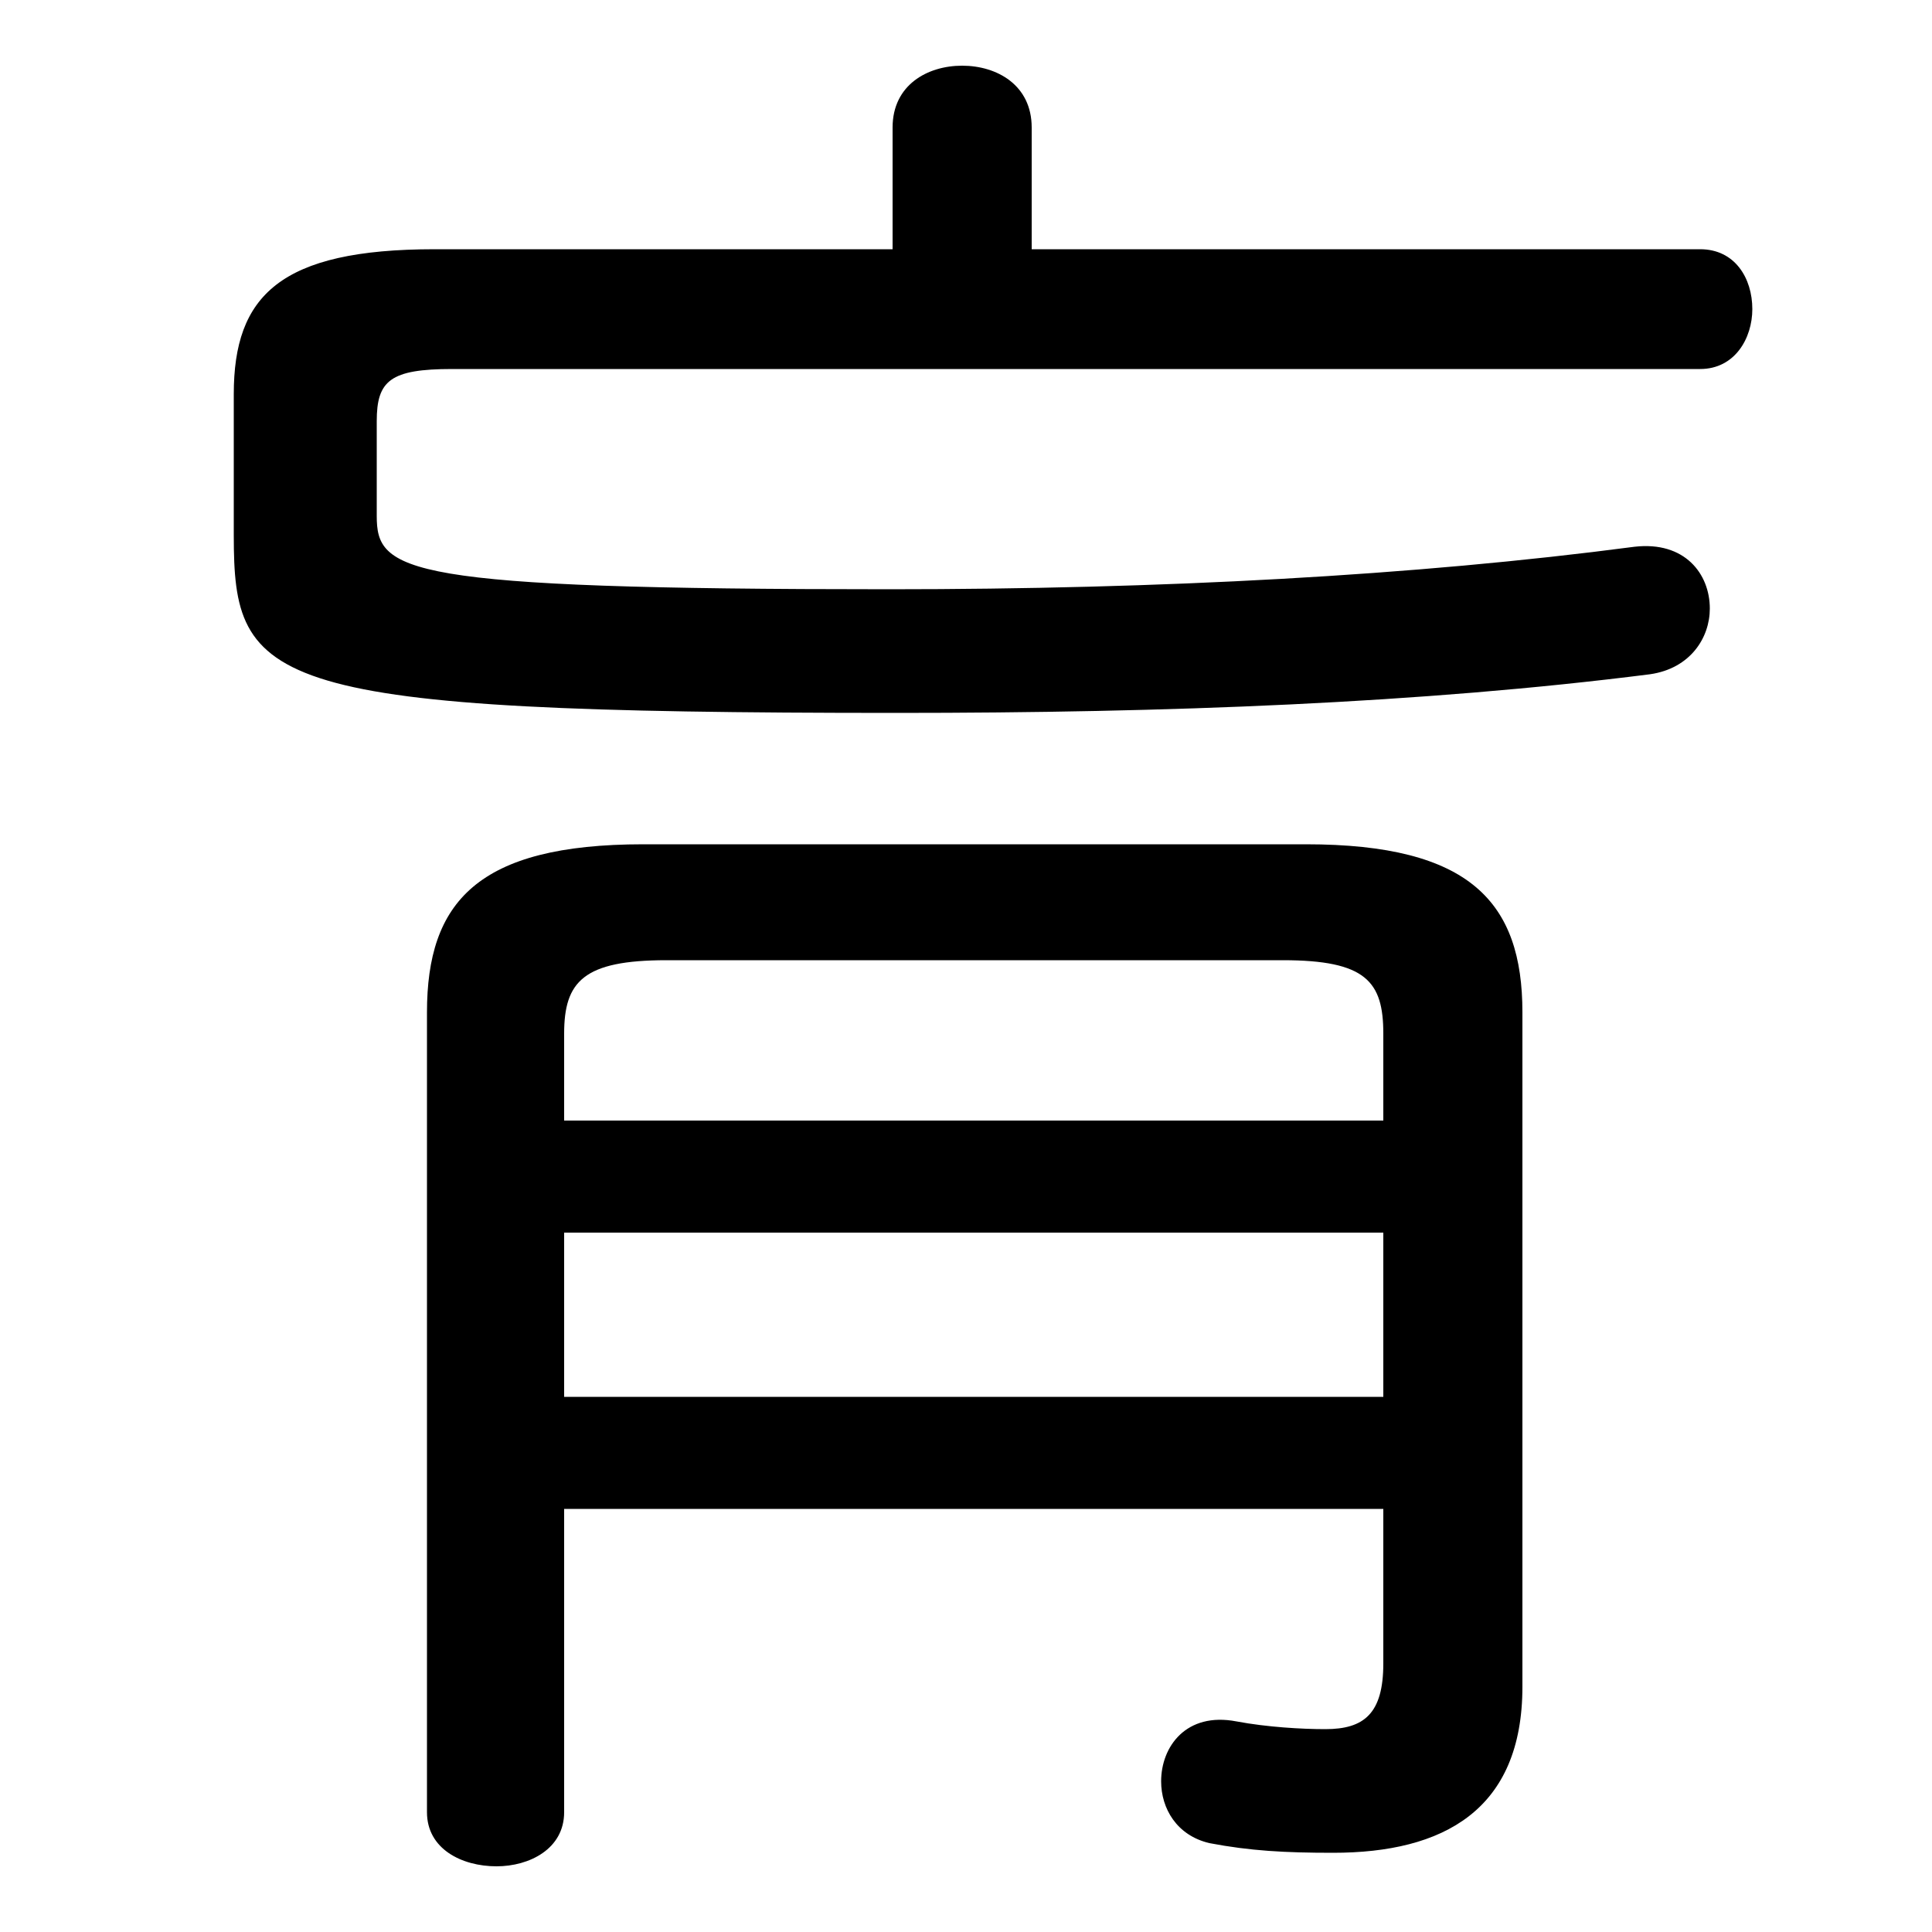 <svg xmlns="http://www.w3.org/2000/svg" viewBox="0 -44.0 50.0 50.0">
    <rect x="0" y="-44.0" width="50.0" height="50.0" fill="#808080" stroke="none"/>
    <g transform="scale(1, -1)">
        <!-- ボディの枠 -->
        <rect x="0" y="-6.0" width="50.0" height="50.0"
            stroke="white" fill="white"/>
        <!-- グリフ座標系の原点 -->
        <circle cx="0" cy="0" r="5" fill="white"/>
        <!-- グリフのアウトライン -->
        <g style="fill:black;stroke:#000000;stroke-width:0;stroke-linecap:round;stroke-linejoin:round;">
        <path d="M 26.7 37.55 L 26.7 40.7 C 26.7 41.8 25.8 42.3 24.9 42.3 C 24.0 42.3 23.1 41.8 23.1 40.7 L 23.1 37.55 L 11.25 37.55 C 7.25 37.55 6.05 36.35 6.05 33.8 L 6.05 30.15 C 6.05 26.25 6.8 25.55 23.2 25.55 C 30.25 25.55 36.8 25.8 42.7 26.55 C 43.75 26.7 44.25 27.5 44.25 28.25 C 44.25 29.15 43.6 30.0 42.3 29.85 C 36.6 29.1 30.05 28.75 23.0 28.75 C 10.4 28.75 9.75 29.2 9.75 30.65 L 9.75 33.1 C 9.75 34.15 10.1 34.45 11.7 34.45 L 44.0 34.45 C 44.9 34.45 45.35 35.25 45.35 36.0 C 45.35 36.8 44.9 37.55 44.0 37.55 Z M 14.6 4.95 L 35.8 4.95 L 35.8 0.95 C 35.8 -0.35 35.3 -0.75 34.3 -0.75 C 33.7 -0.75 32.8 -0.7 32.0 -0.55 C 30.7 -0.3 30.05 -1.2 30.05 -2.1 C 30.05 -2.8 30.45 -3.5 31.3 -3.7 C 32.35 -3.9 33.25 -3.95 34.5 -3.95 C 37.35 -3.95 39.4 -2.85 39.4 0.35 L 39.4 17.8 C 39.4 20.65 38.05 22.15 33.8 22.15 L 16.65 22.15 C 12.35 22.15 11.05 20.65 11.05 17.8 L 11.05 -2.9 C 11.05 -3.85 11.95 -4.3 12.85 -4.3 C 13.7 -4.3 14.6 -3.85 14.6 -2.9 Z M 14.6 7.85 L 14.6 12.1 L 35.8 12.1 L 35.8 7.85 Z M 14.6 15.0 L 14.6 17.25 C 14.6 18.6 15.1 19.15 17.25 19.15 L 33.2 19.15 C 35.35 19.15 35.8 18.6 35.8 17.25 L 35.8 15.0 Z"/>
    </g>
    </g>
</svg>
